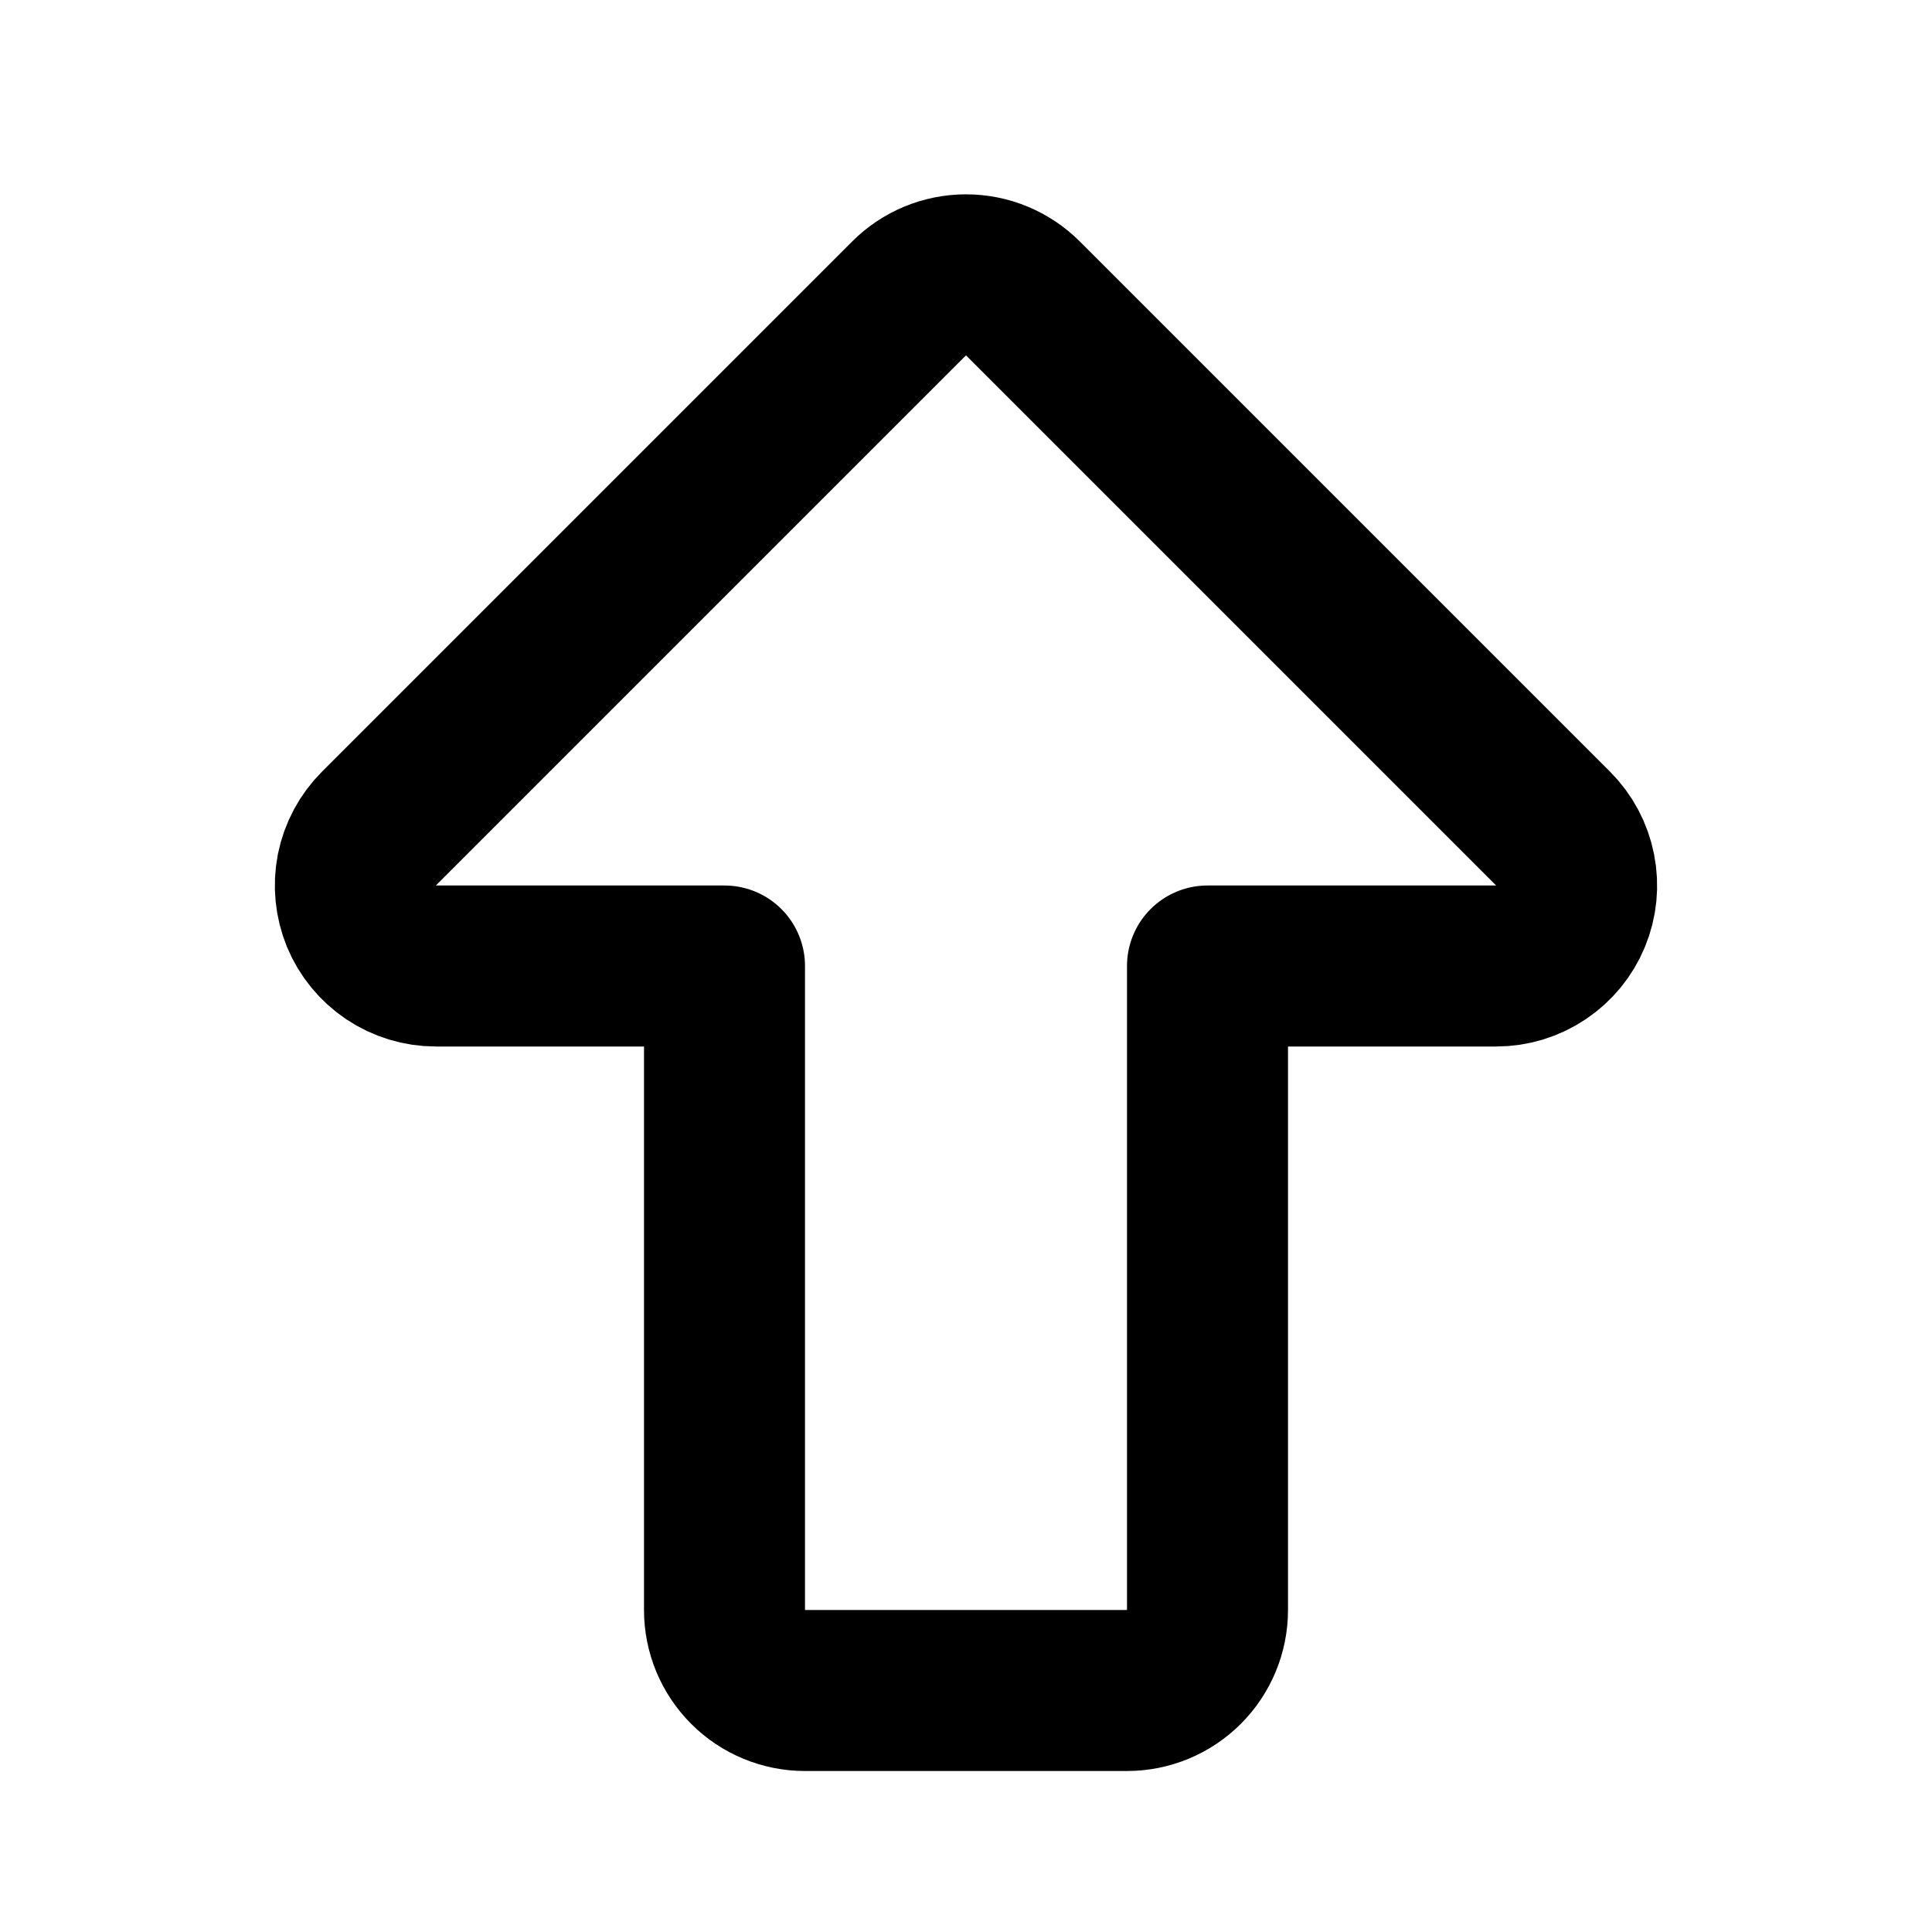 <svg width="24" height="24" viewBox="0 0 24 24" fill="none" xmlns="http://www.w3.org/2000/svg">
<g clip-path="url(#clip0_802_85483)">
<path d="M9 20V12H5.414C5.216 12 5.023 11.941 4.858 11.831C4.694 11.721 4.566 11.565 4.49 11.383C4.415 11.2 4.395 10.999 4.433 10.805C4.472 10.611 4.567 10.433 4.707 10.293L11.293 3.707C11.48 3.519 11.735 3.414 12 3.414C12.265 3.414 12.519 3.519 12.707 3.707L19.293 10.293C19.433 10.433 19.528 10.611 19.566 10.805C19.605 10.999 19.585 11.2 19.509 11.383C19.434 11.565 19.306 11.721 19.141 11.831C18.977 11.941 18.784 12 18.586 12H15V20C15 20.265 14.895 20.519 14.707 20.707C14.519 20.895 14.265 21 14 21H10C9.735 21 9.48 20.895 9.293 20.707C9.105 20.519 9 20.265 9 20Z" stroke="black" stroke-width="2" stroke-linecap="round" stroke-linejoin="round"/>
</g>
<defs>
<clipPath id="clip0_802_85483">
<rect width="24" height="24" fill="white"/>
</clipPath>
</defs>
</svg>

